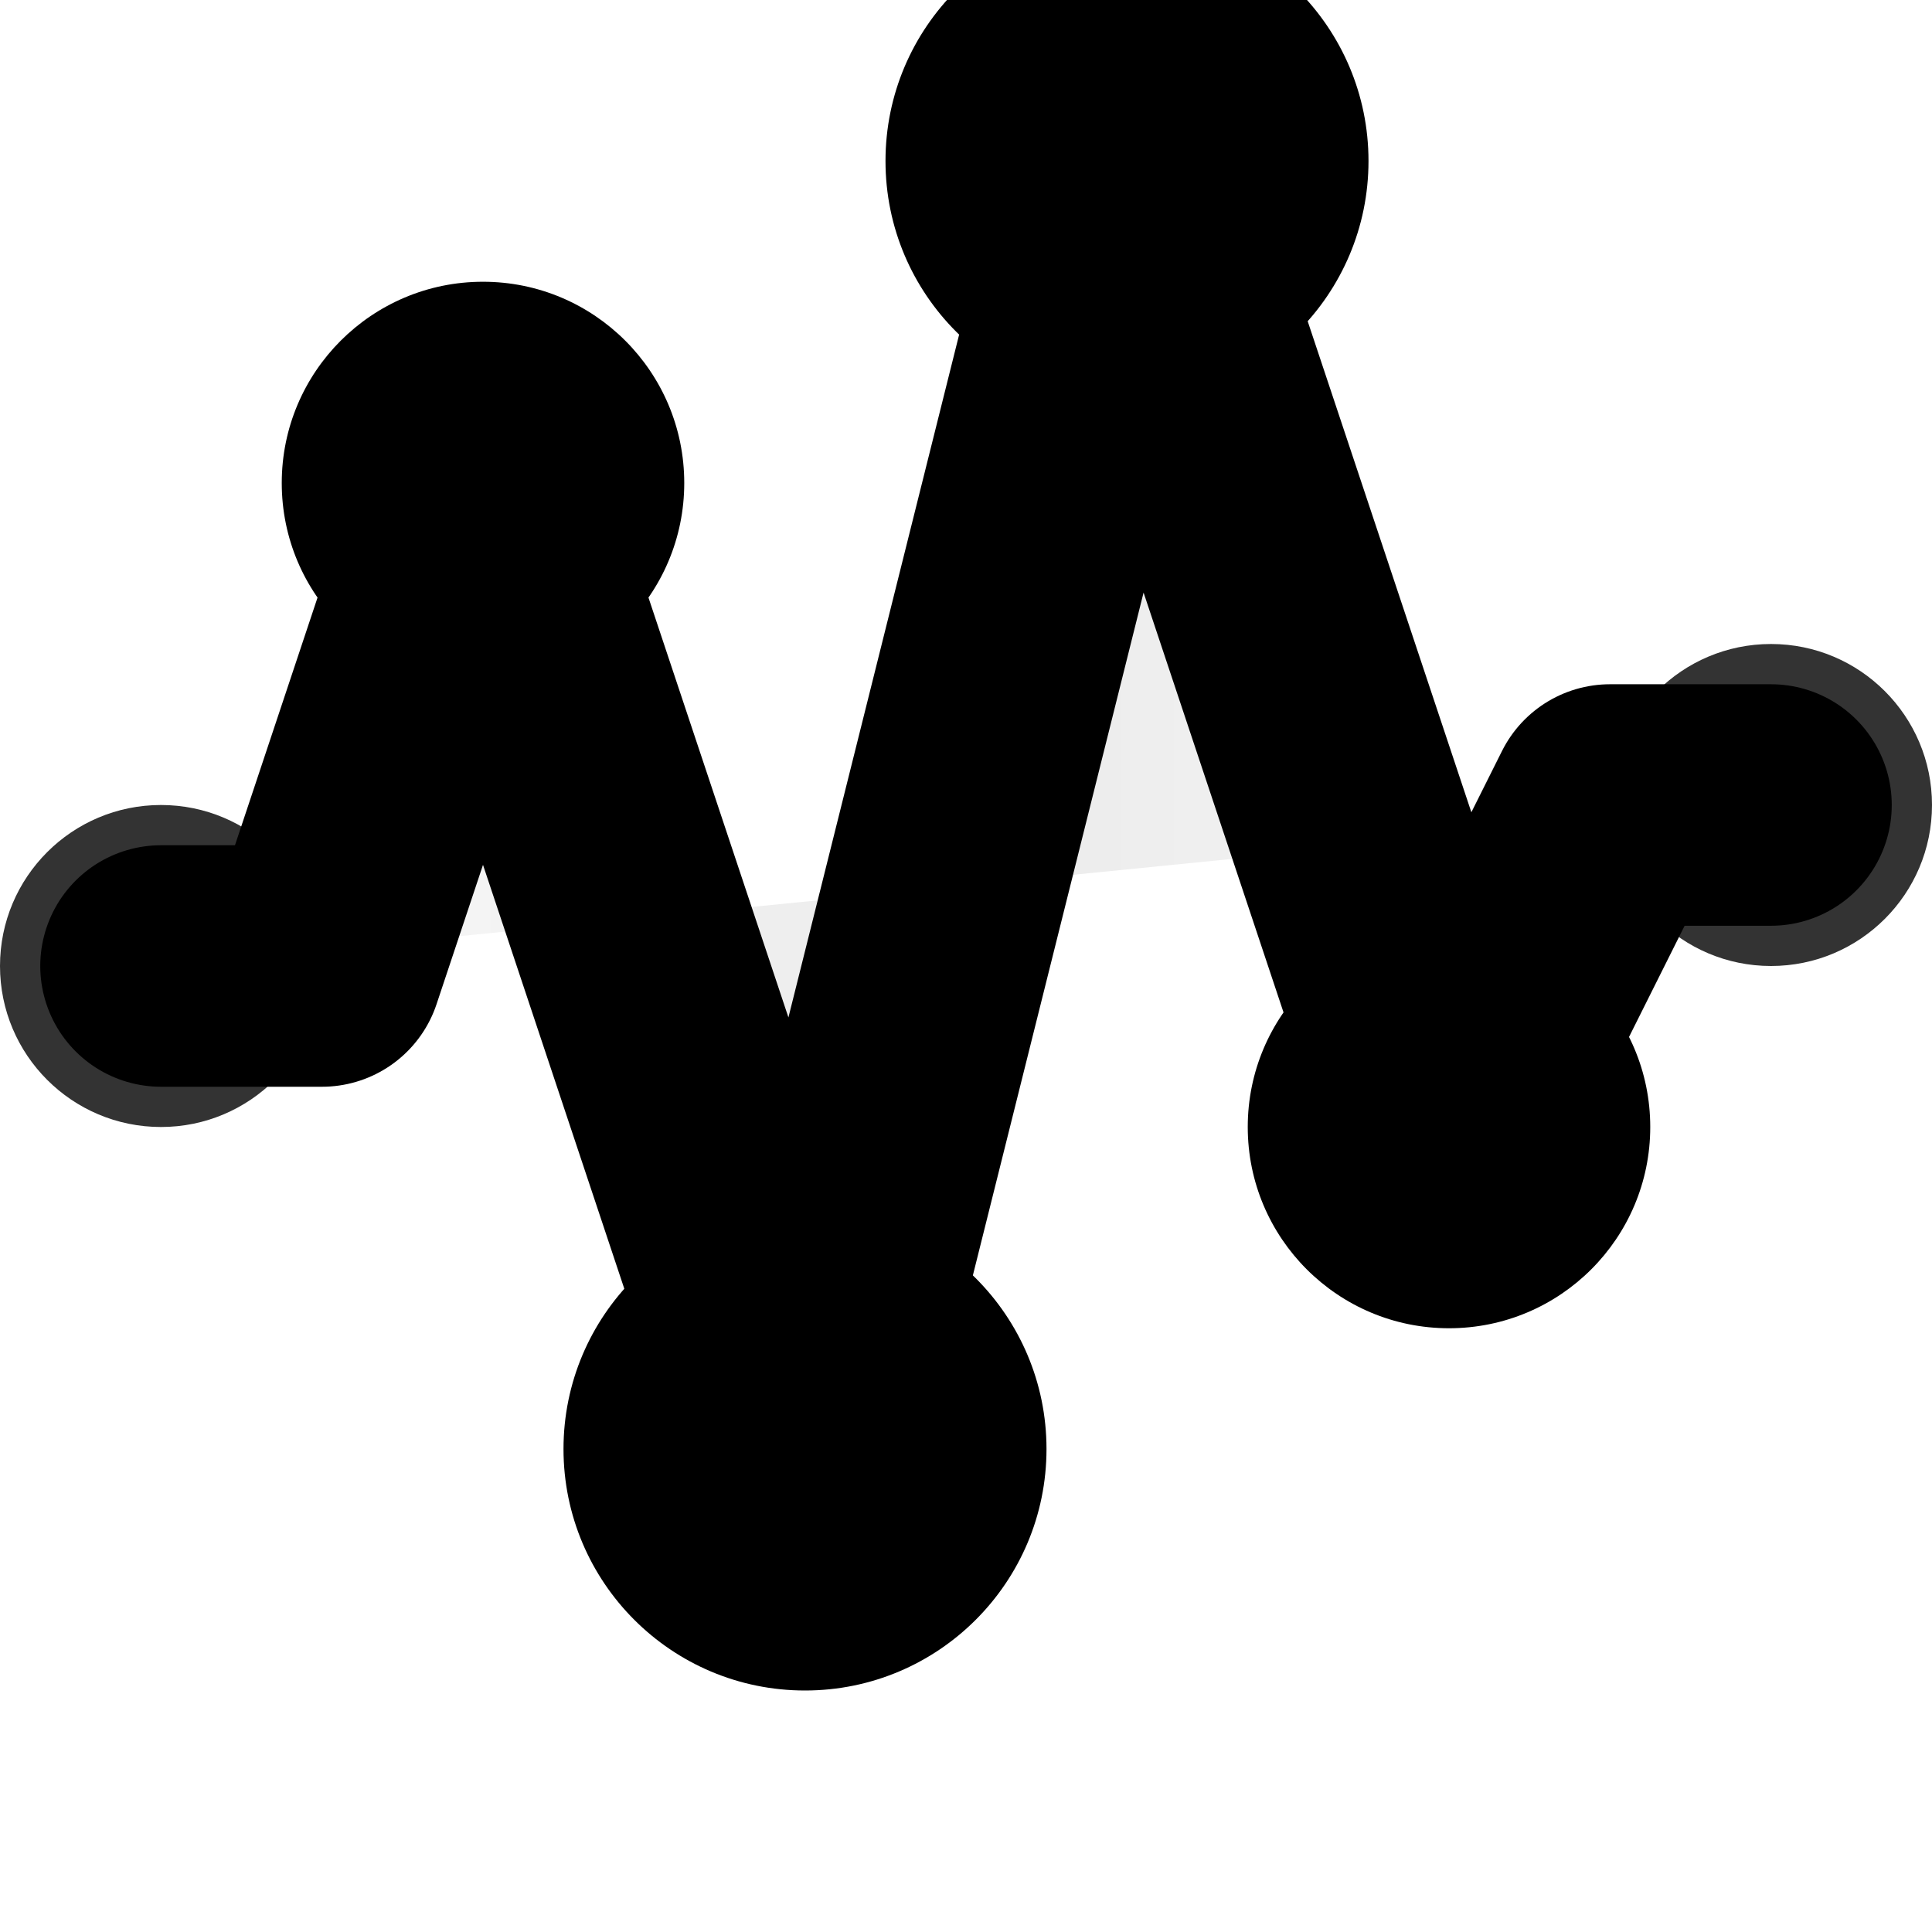 <svg width="24" height="24" viewBox="0 0 24 24" fill="none" xmlns="http://www.w3.org/2000/svg">
  <path d="M2 12H4L6 6L10 18L14 2L18 14L20 10H22" stroke="currentColor" stroke-width="3" stroke-linecap="round" stroke-linejoin="round"/>
  <circle cx="2" cy="12" r="2" fill="currentColor" opacity="0.8"/>
  <circle cx="6" cy="6" r="2.5" fill="currentColor"/>
  <circle cx="10" cy="18" r="3" fill="currentColor"/>
  <circle cx="14" cy="2" r="3" fill="currentColor"/>
  <circle cx="18" cy="14" r="2.5" fill="currentColor"/>
  <circle cx="22" cy="10" r="2" fill="currentColor" opacity="0.8"/>
  <path d="M2 12H4L6 6L10 18L14 2L18 14L20 10H22" fill="url(#gradient)" opacity="0.2"/>
  <defs>
    <linearGradient id="gradient" x1="0%" y1="0%" x2="100%" y2="0%">
      <stop offset="0%" style="stop-color:currentColor;stop-opacity:0.1" />
      <stop offset="50%" style="stop-color:currentColor;stop-opacity:0.4" />
      <stop offset="100%" style="stop-color:currentColor;stop-opacity:0.1" />
    </linearGradient>
  </defs>
</svg>